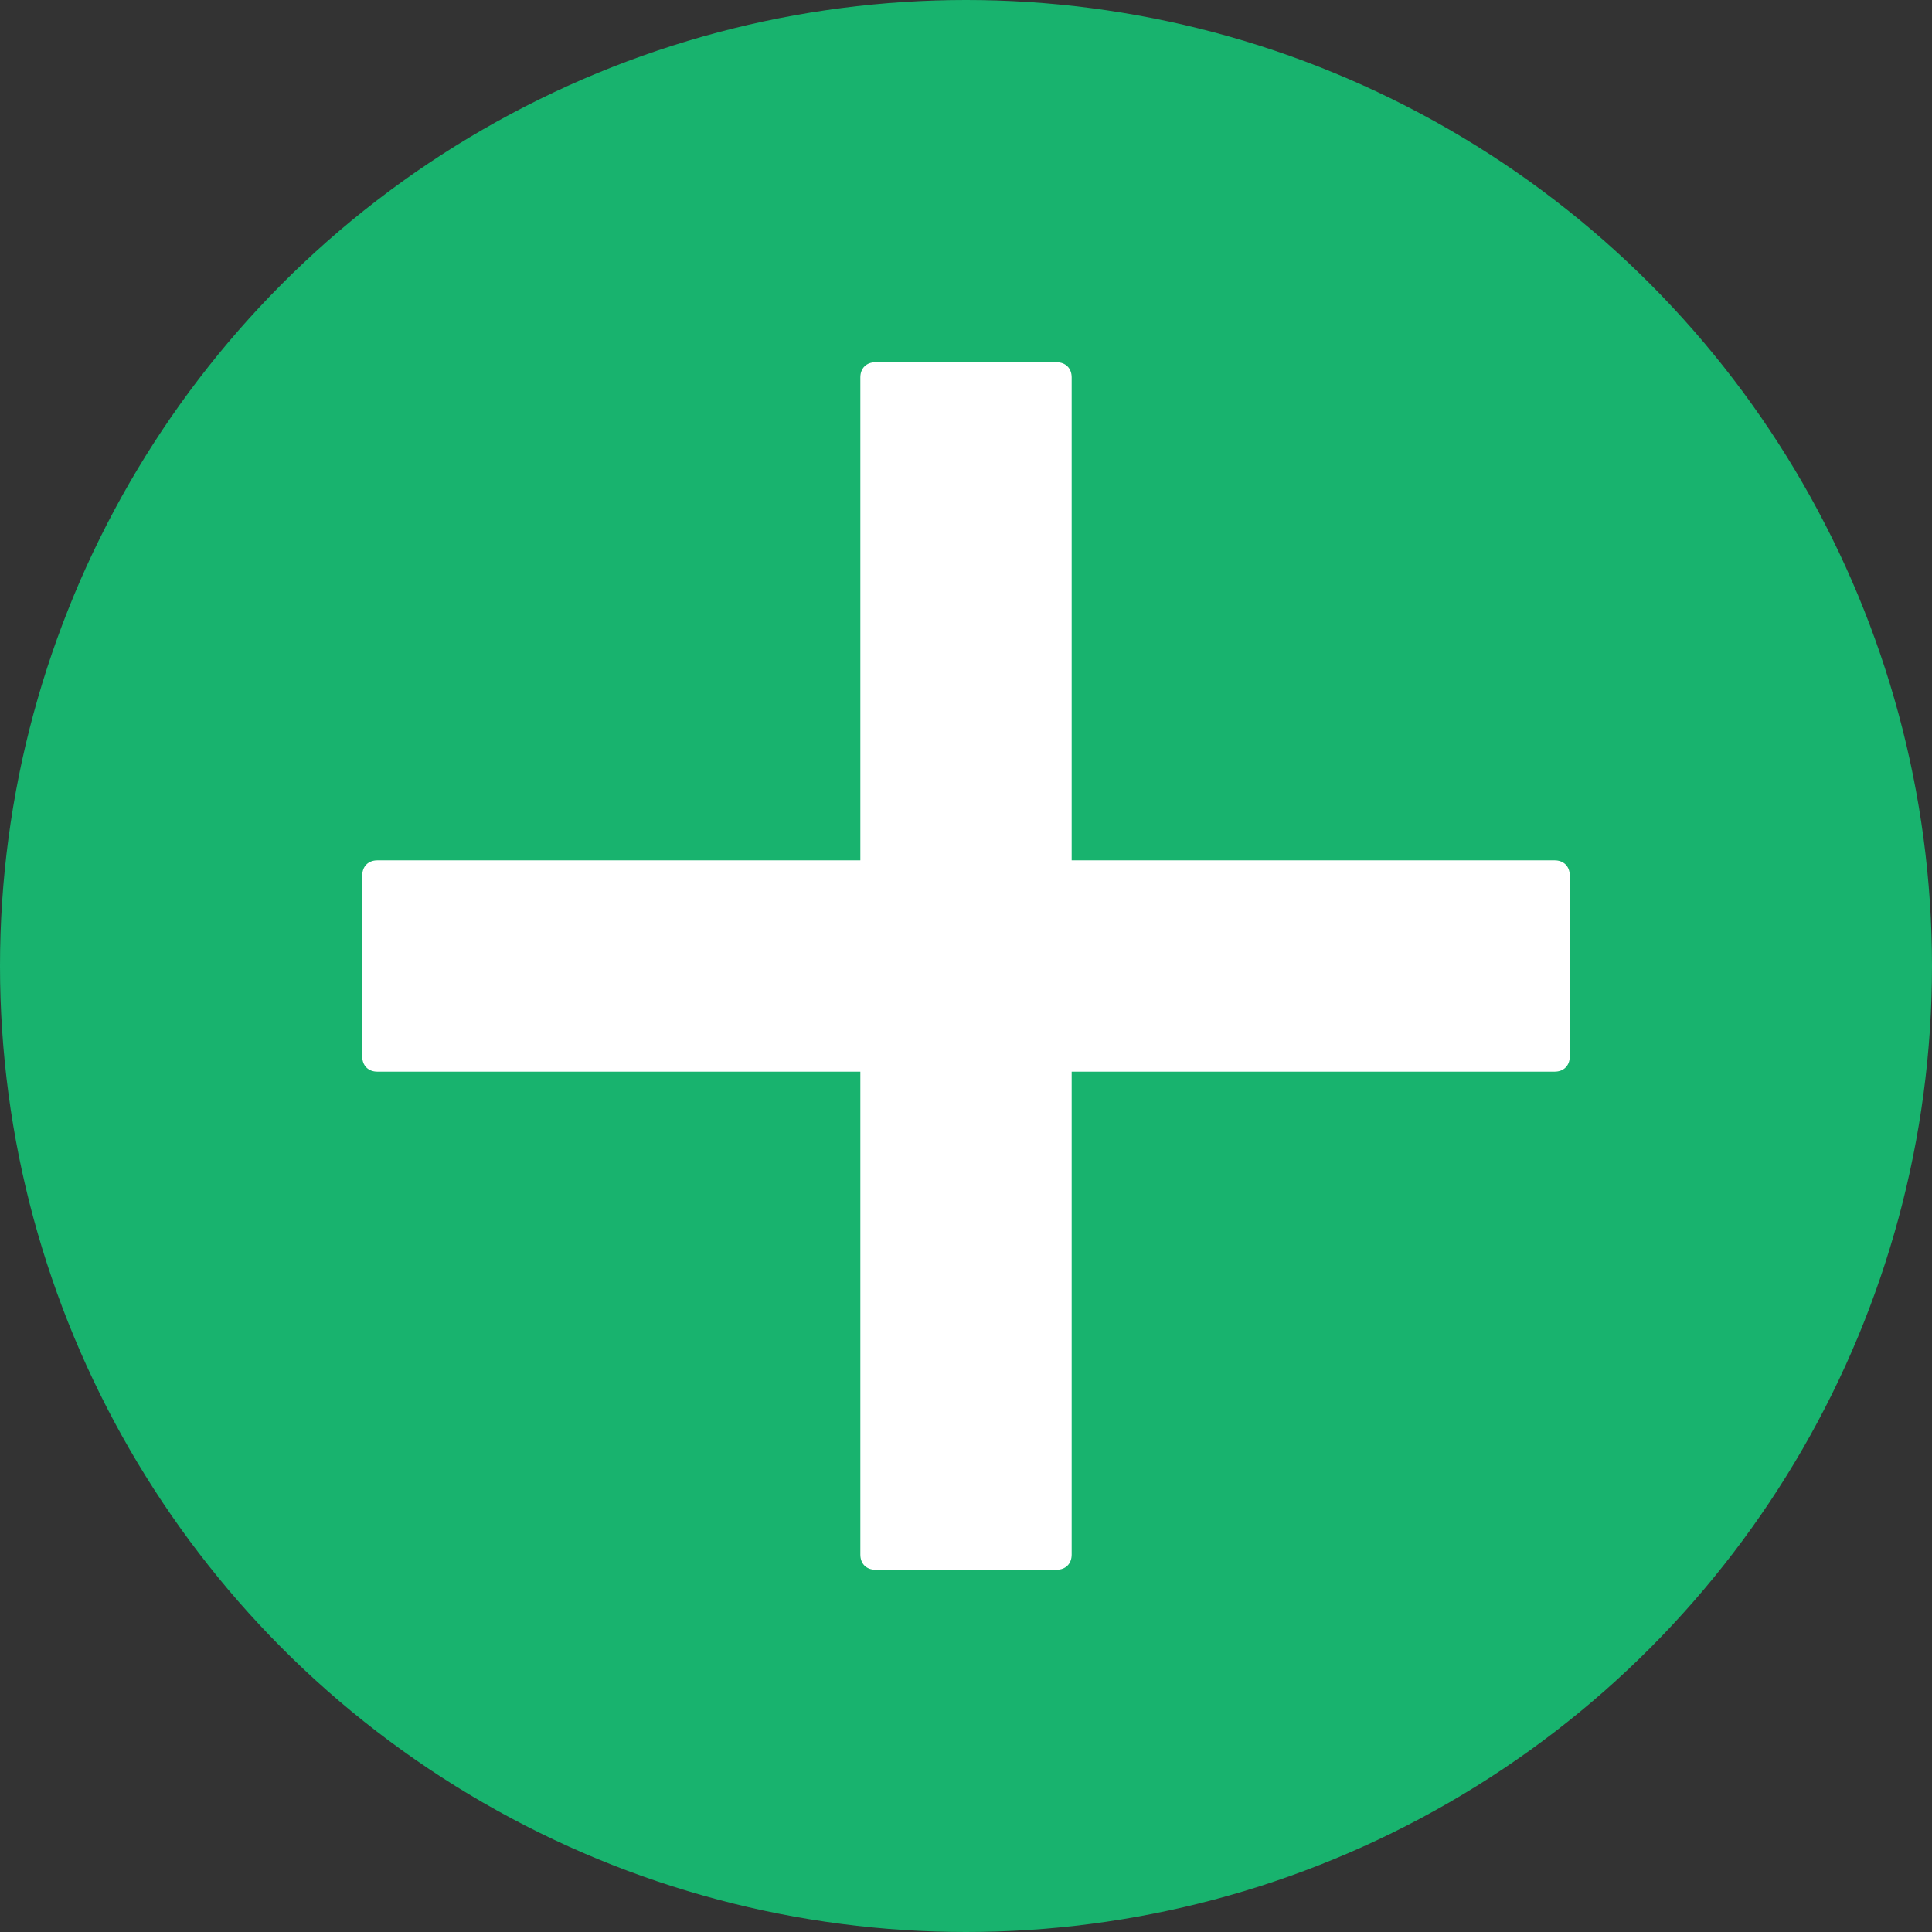 <svg viewBox="0 0 128 128" xml:space="preserve" xmlns="http://www.w3.org/2000/svg" enable-background="new 0 0 128 128"><rect x="0" y="0" width="128" height="128" fill="#333333" stroke="none"/><circle cx="64" cy="64" r="64" fill="#18b36e" class="fill-31af91"></circle><path d="M103 57H71V25c0-.6-.4-1-1-1H58c-.6 0-1 .4-1 1v32H25c-.6 0-1 .4-1 1v12c0 .6.4 1 1 1h32v32c0 .6.4 1 1 1h12c.6 0 1-.4 1-1V71h32c.6 0 1-.4 1-1V58c0-.6-.4-1-1-1z" fill="#ffffff" class="fill-ffffff"></path></svg>